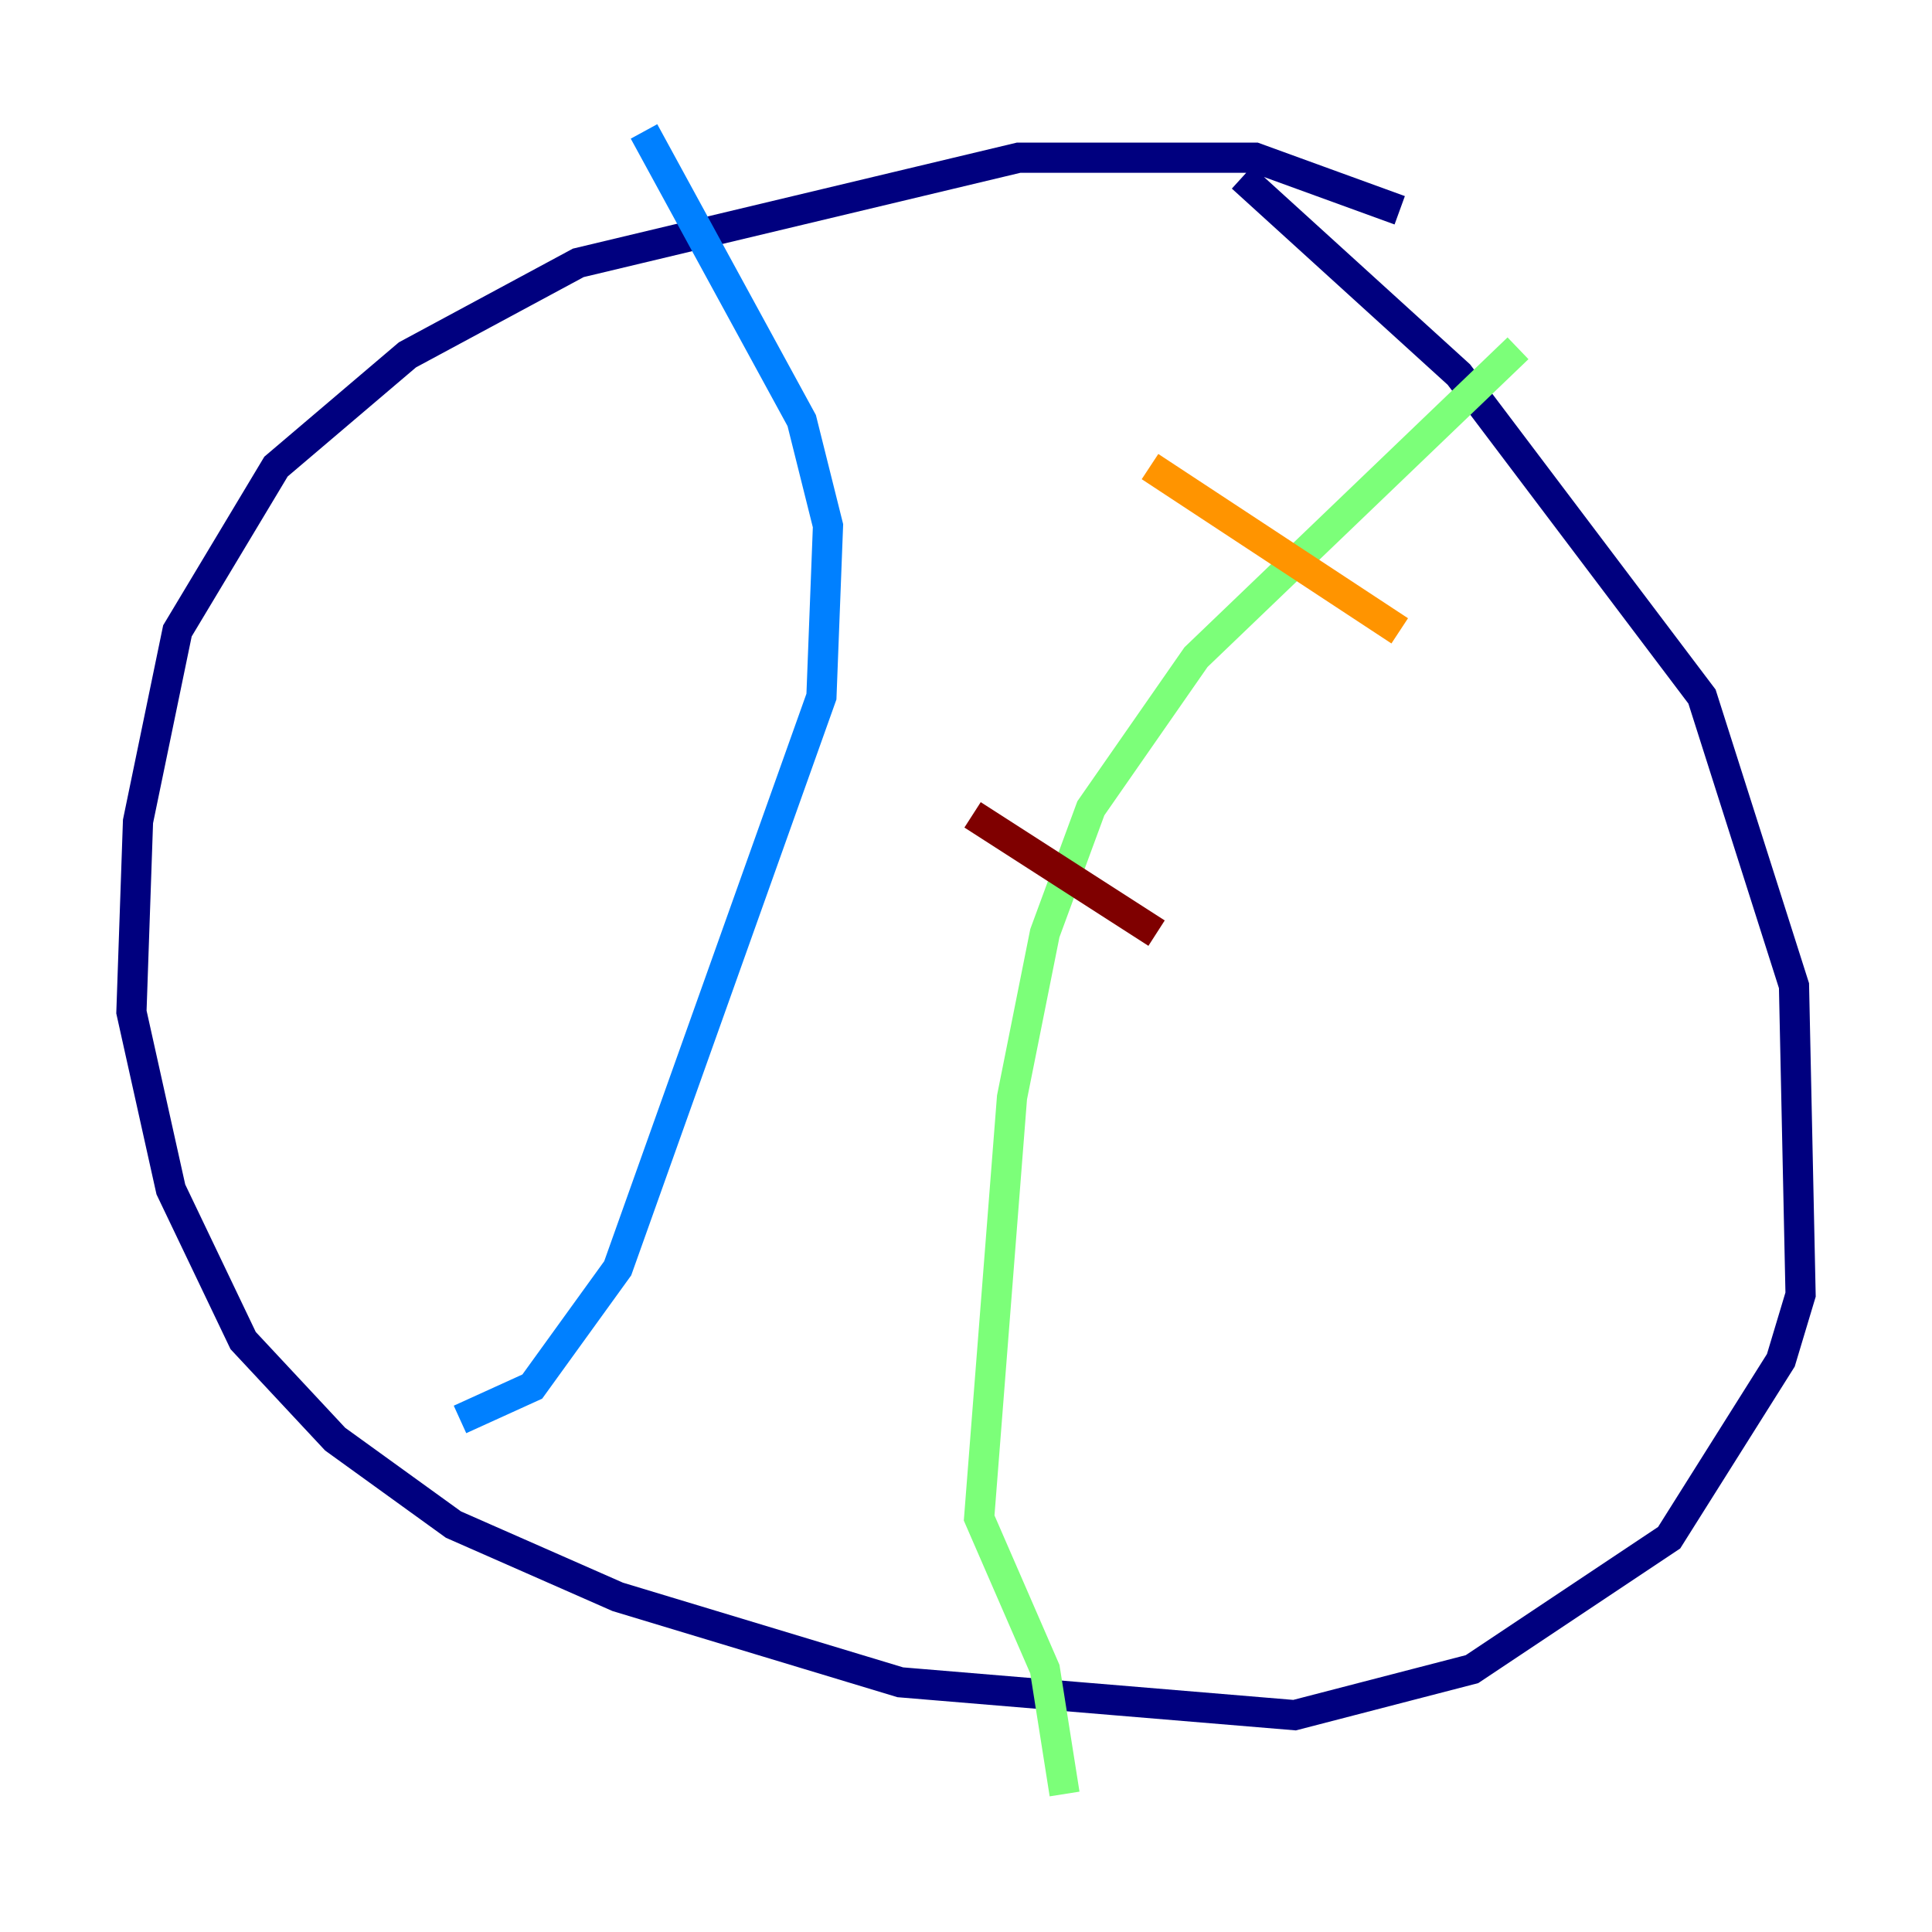 <?xml version="1.0" encoding="utf-8" ?>
<svg baseProfile="tiny" height="128" version="1.2" viewBox="0,0,128,128" width="128" xmlns="http://www.w3.org/2000/svg" xmlns:ev="http://www.w3.org/2001/xml-events" xmlns:xlink="http://www.w3.org/1999/xlink"><defs /><polyline fill="none" points="92.735,13.932 83.156,10.449 67.483,10.449 38.313,17.415 26.993,23.51 18.286,30.912 11.755,41.796 9.143,54.422 8.707,67.048 11.32,78.803 16.109,88.816 22.204,95.347 30.041,101.007 40.925,105.796 59.646,111.456 85.769,113.633 97.524,110.585 110.585,101.878 117.986,90.122 119.293,85.769 118.857,65.306 112.762,46.15 96.653,24.816 82.286,11.755" stroke="#00007f" stroke-width="2" /><polyline fill="none" points="30.476,94.041 35.265,91.864 40.925,84.027 54.422,46.15 54.857,34.83 53.116,27.864 42.667,8.707" stroke="#0080ff" stroke-width="2" /><polyline fill="none" points="100.571,23.075 79.238,43.537 72.272,53.551 69.225,61.823 67.048,72.707 64.871,100.571 69.225,110.585 70.531,118.857" stroke="#7cff79" stroke-width="2" /><polyline fill="none" points="92.735,41.796 76.191,30.912" stroke="#ff9400" stroke-width="2" /><polyline fill="none" points="76.626,61.823 64.435,53.986" stroke="#7f0000" stroke-width="2" /></svg>